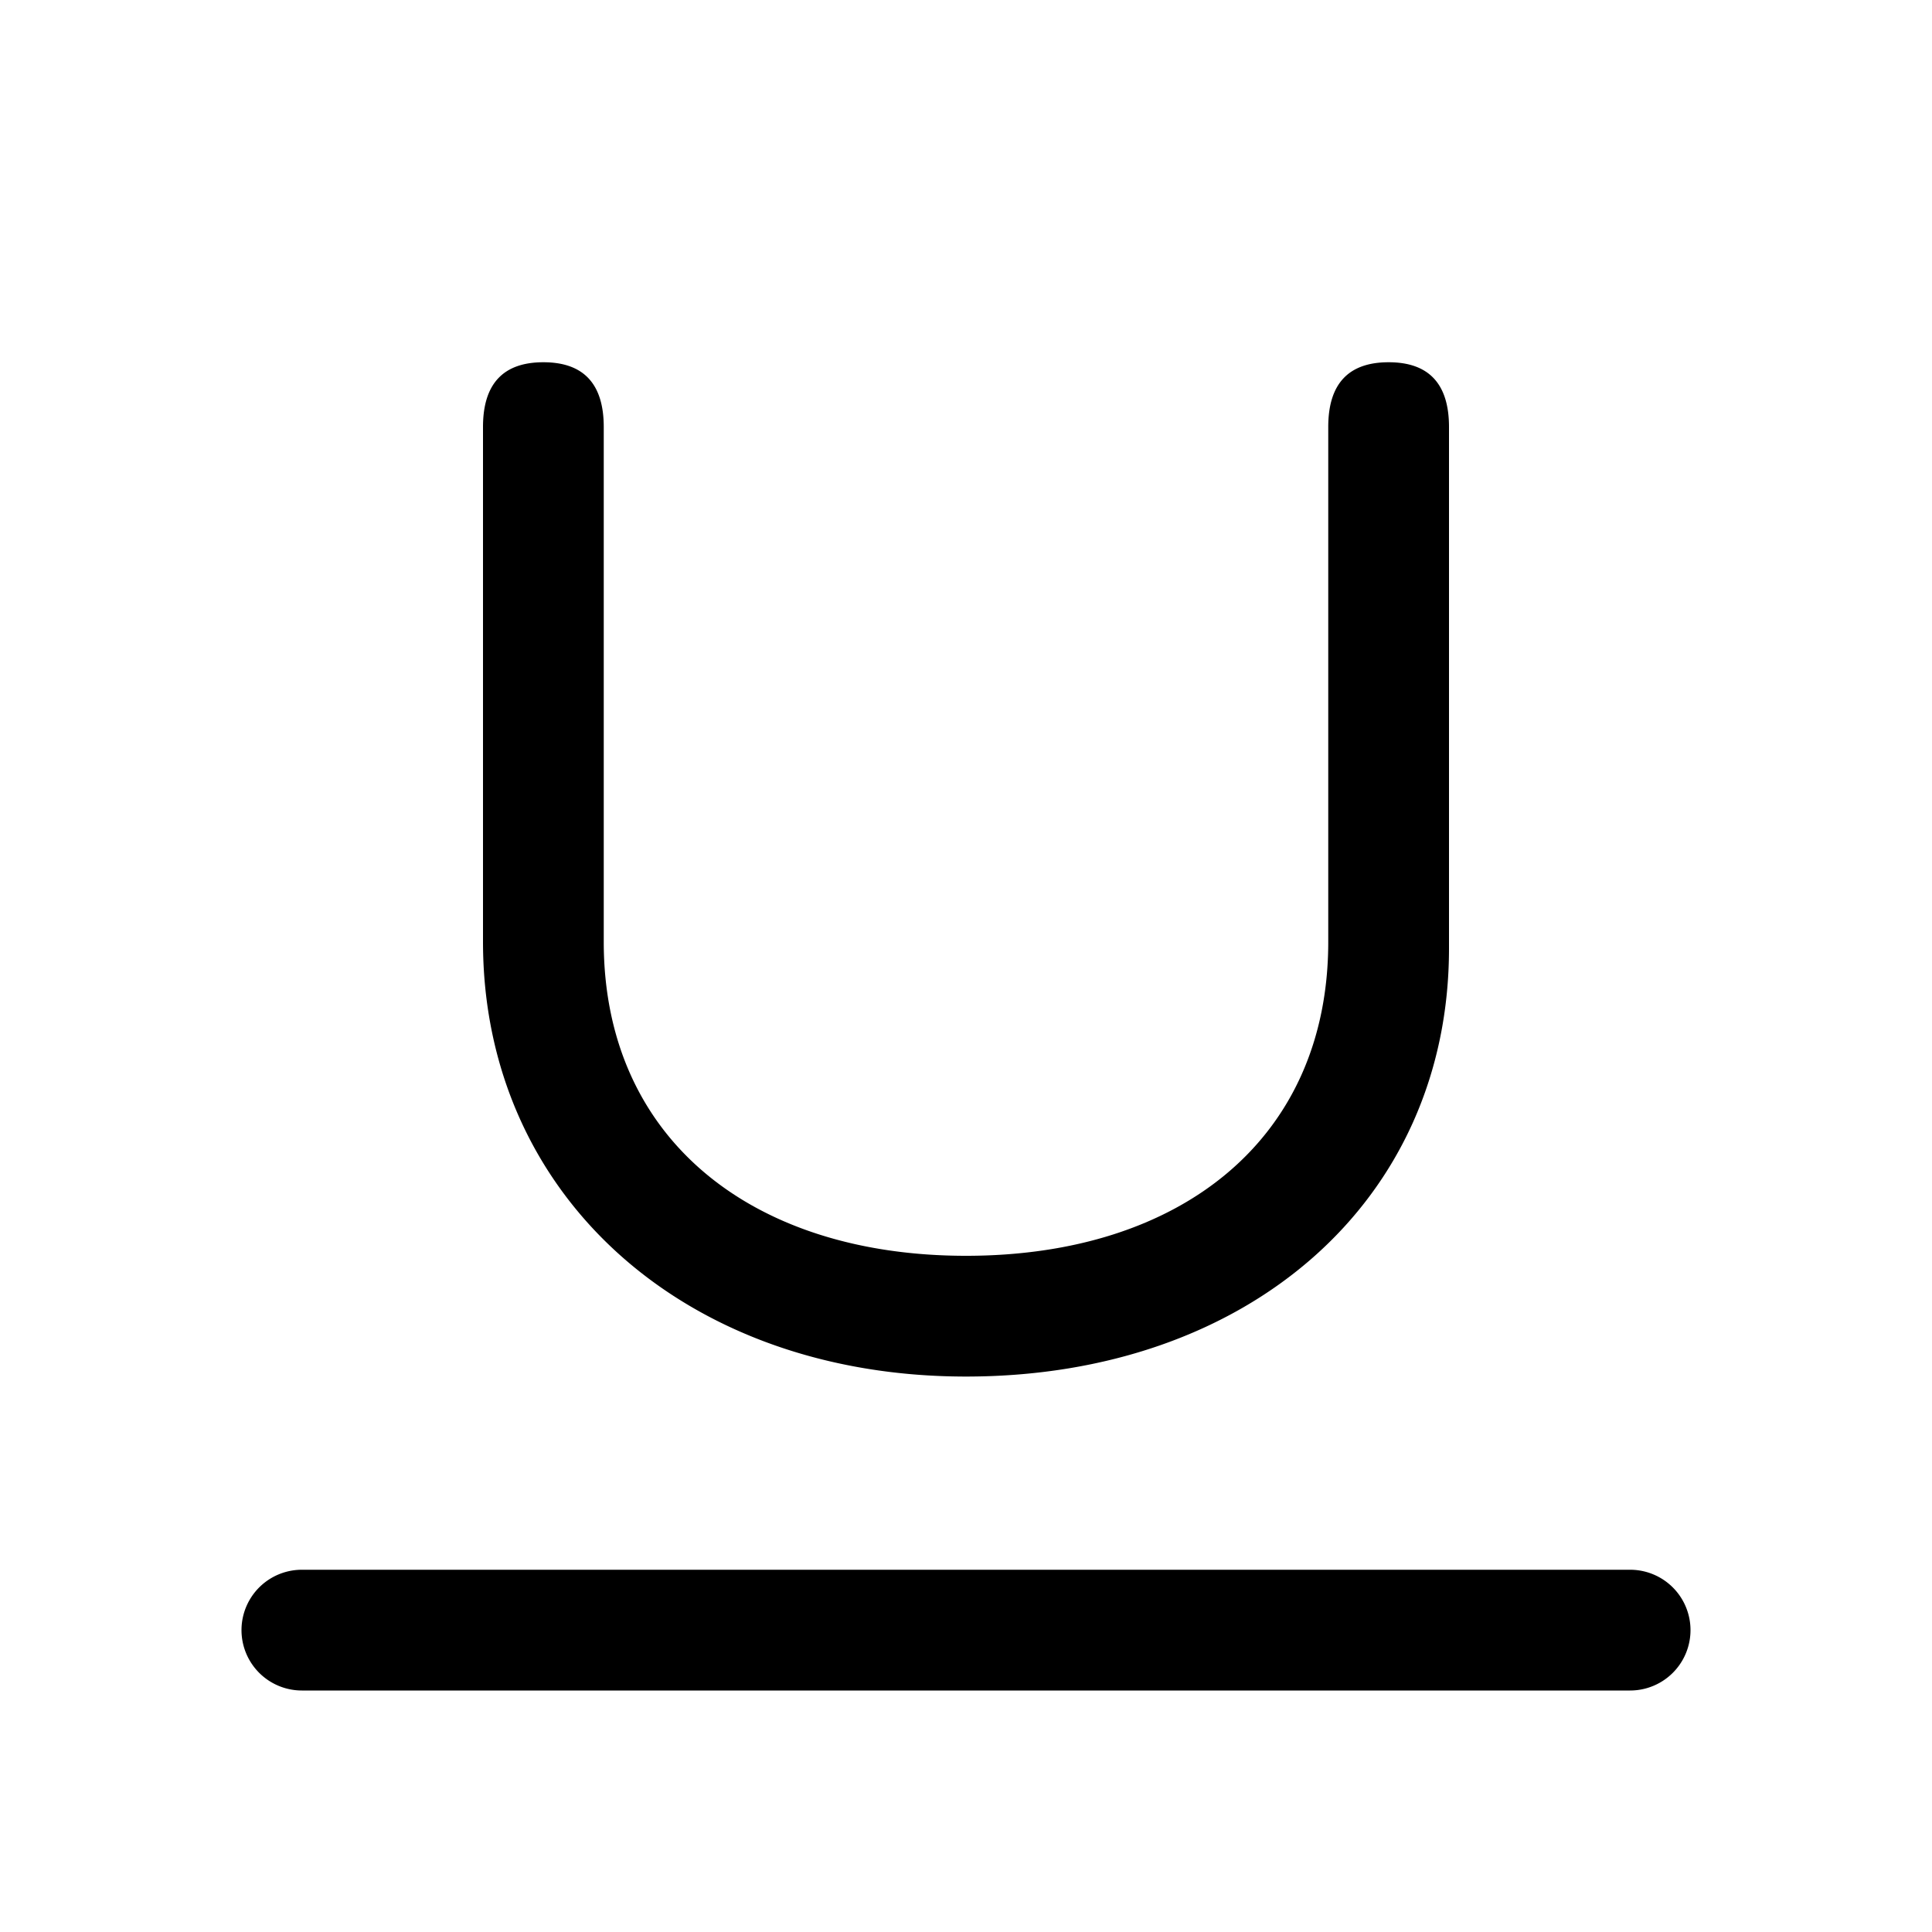 <svg xmlns="http://www.w3.org/2000/svg" width="1em" height="1em" viewBox="0 0 16 16"><path fill="currentColor" d="M5 3.536V7.8c0 1.628 1.224 2.6 3 2.6c1.783 0 3-.972 3-2.6V3.536c0-.357.167-.536.5-.536c.333 0 .5.179.5.536v4.318c0 2.093-1.665 3.546-4 3.546S4 9.893 4 7.8V3.536C4 3.179 4.167 3 4.5 3c.333 0 .5.179.5.536M2.5 13h11a.5.5 0 1 1 0 1h-11a.5.5 0 1 1 0-1"/></svg>